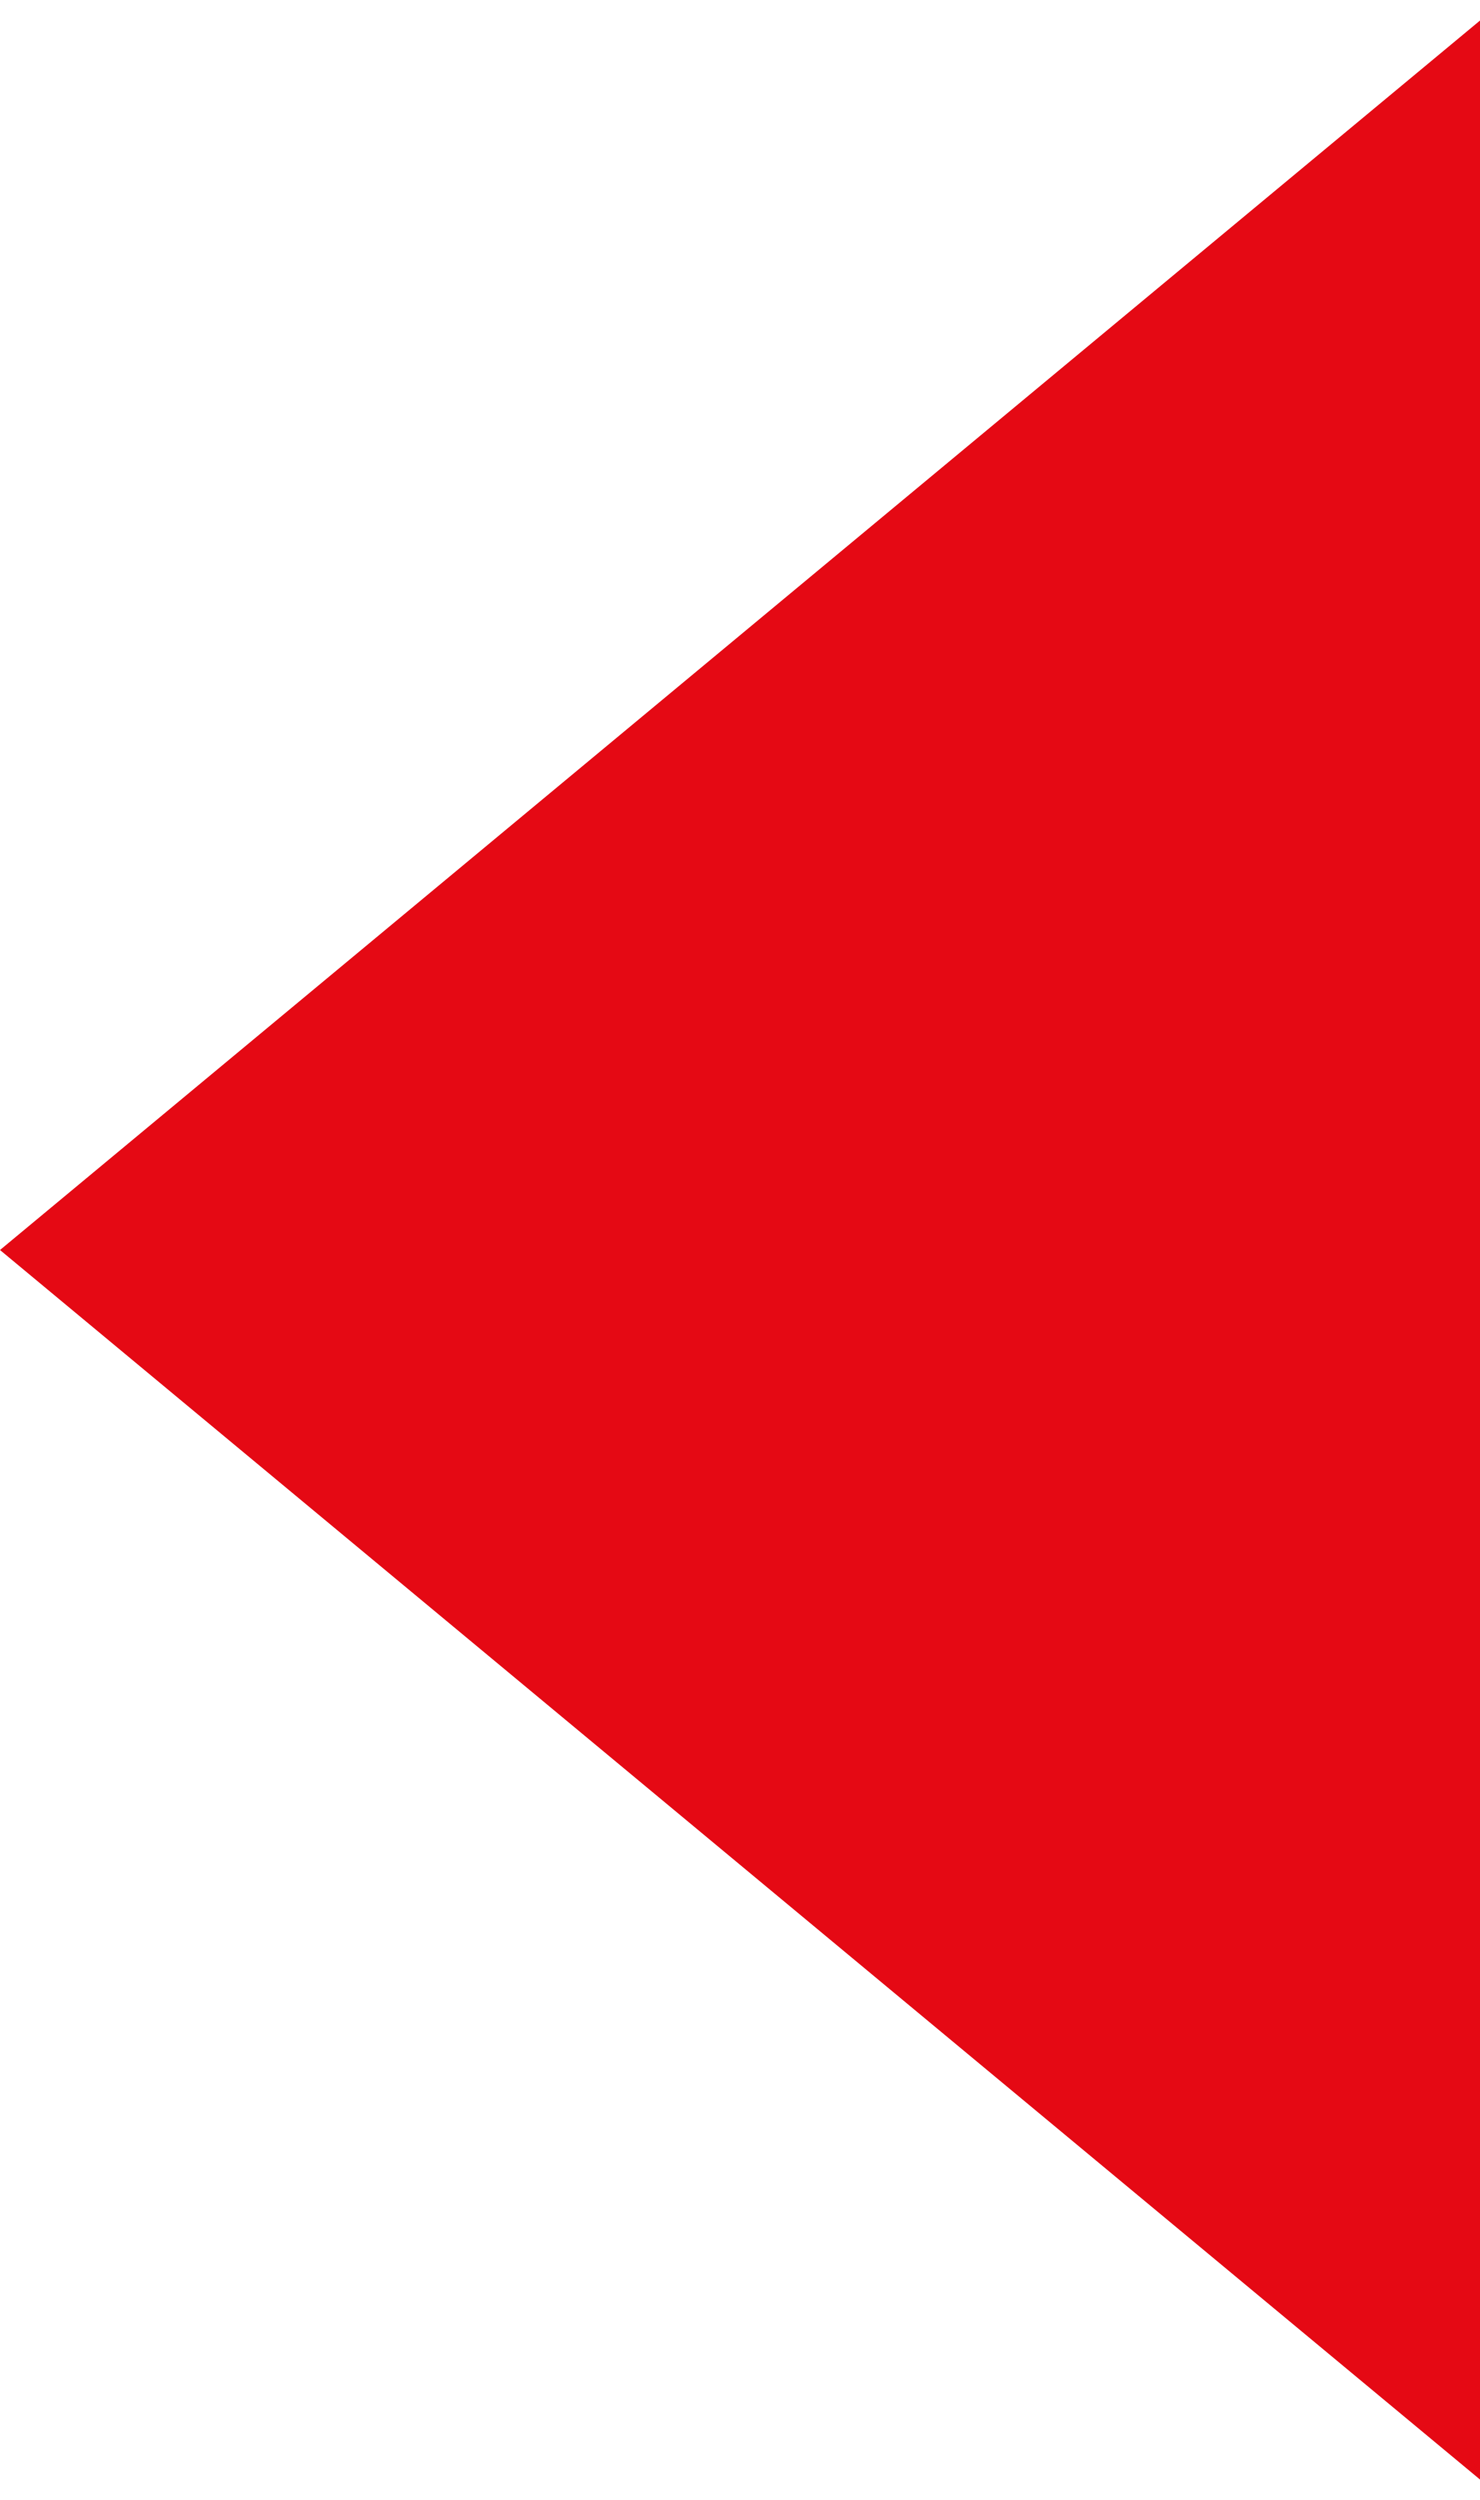 <?xml version="1.0" standalone="no"?><!-- Generator: Gravit.io --><svg xmlns="http://www.w3.org/2000/svg" xmlns:xlink="http://www.w3.org/1999/xlink" style="isolation:isolate" viewBox="0 0 29.507 49.833" width="29.507" height="49.833"><defs><clipPath id="_clipPath_gfpKA6JuTucU47TEWmiKD45DgTAbfQDM"><rect width="29.507" height="49.833"/></clipPath></defs><g clip-path="url(#_clipPath_gfpKA6JuTucU47TEWmiKD45DgTAbfQDM)"><polygon points="0,24.916,30,0,30,49.833" fill="rgb(229,9,20)"/></g></svg>